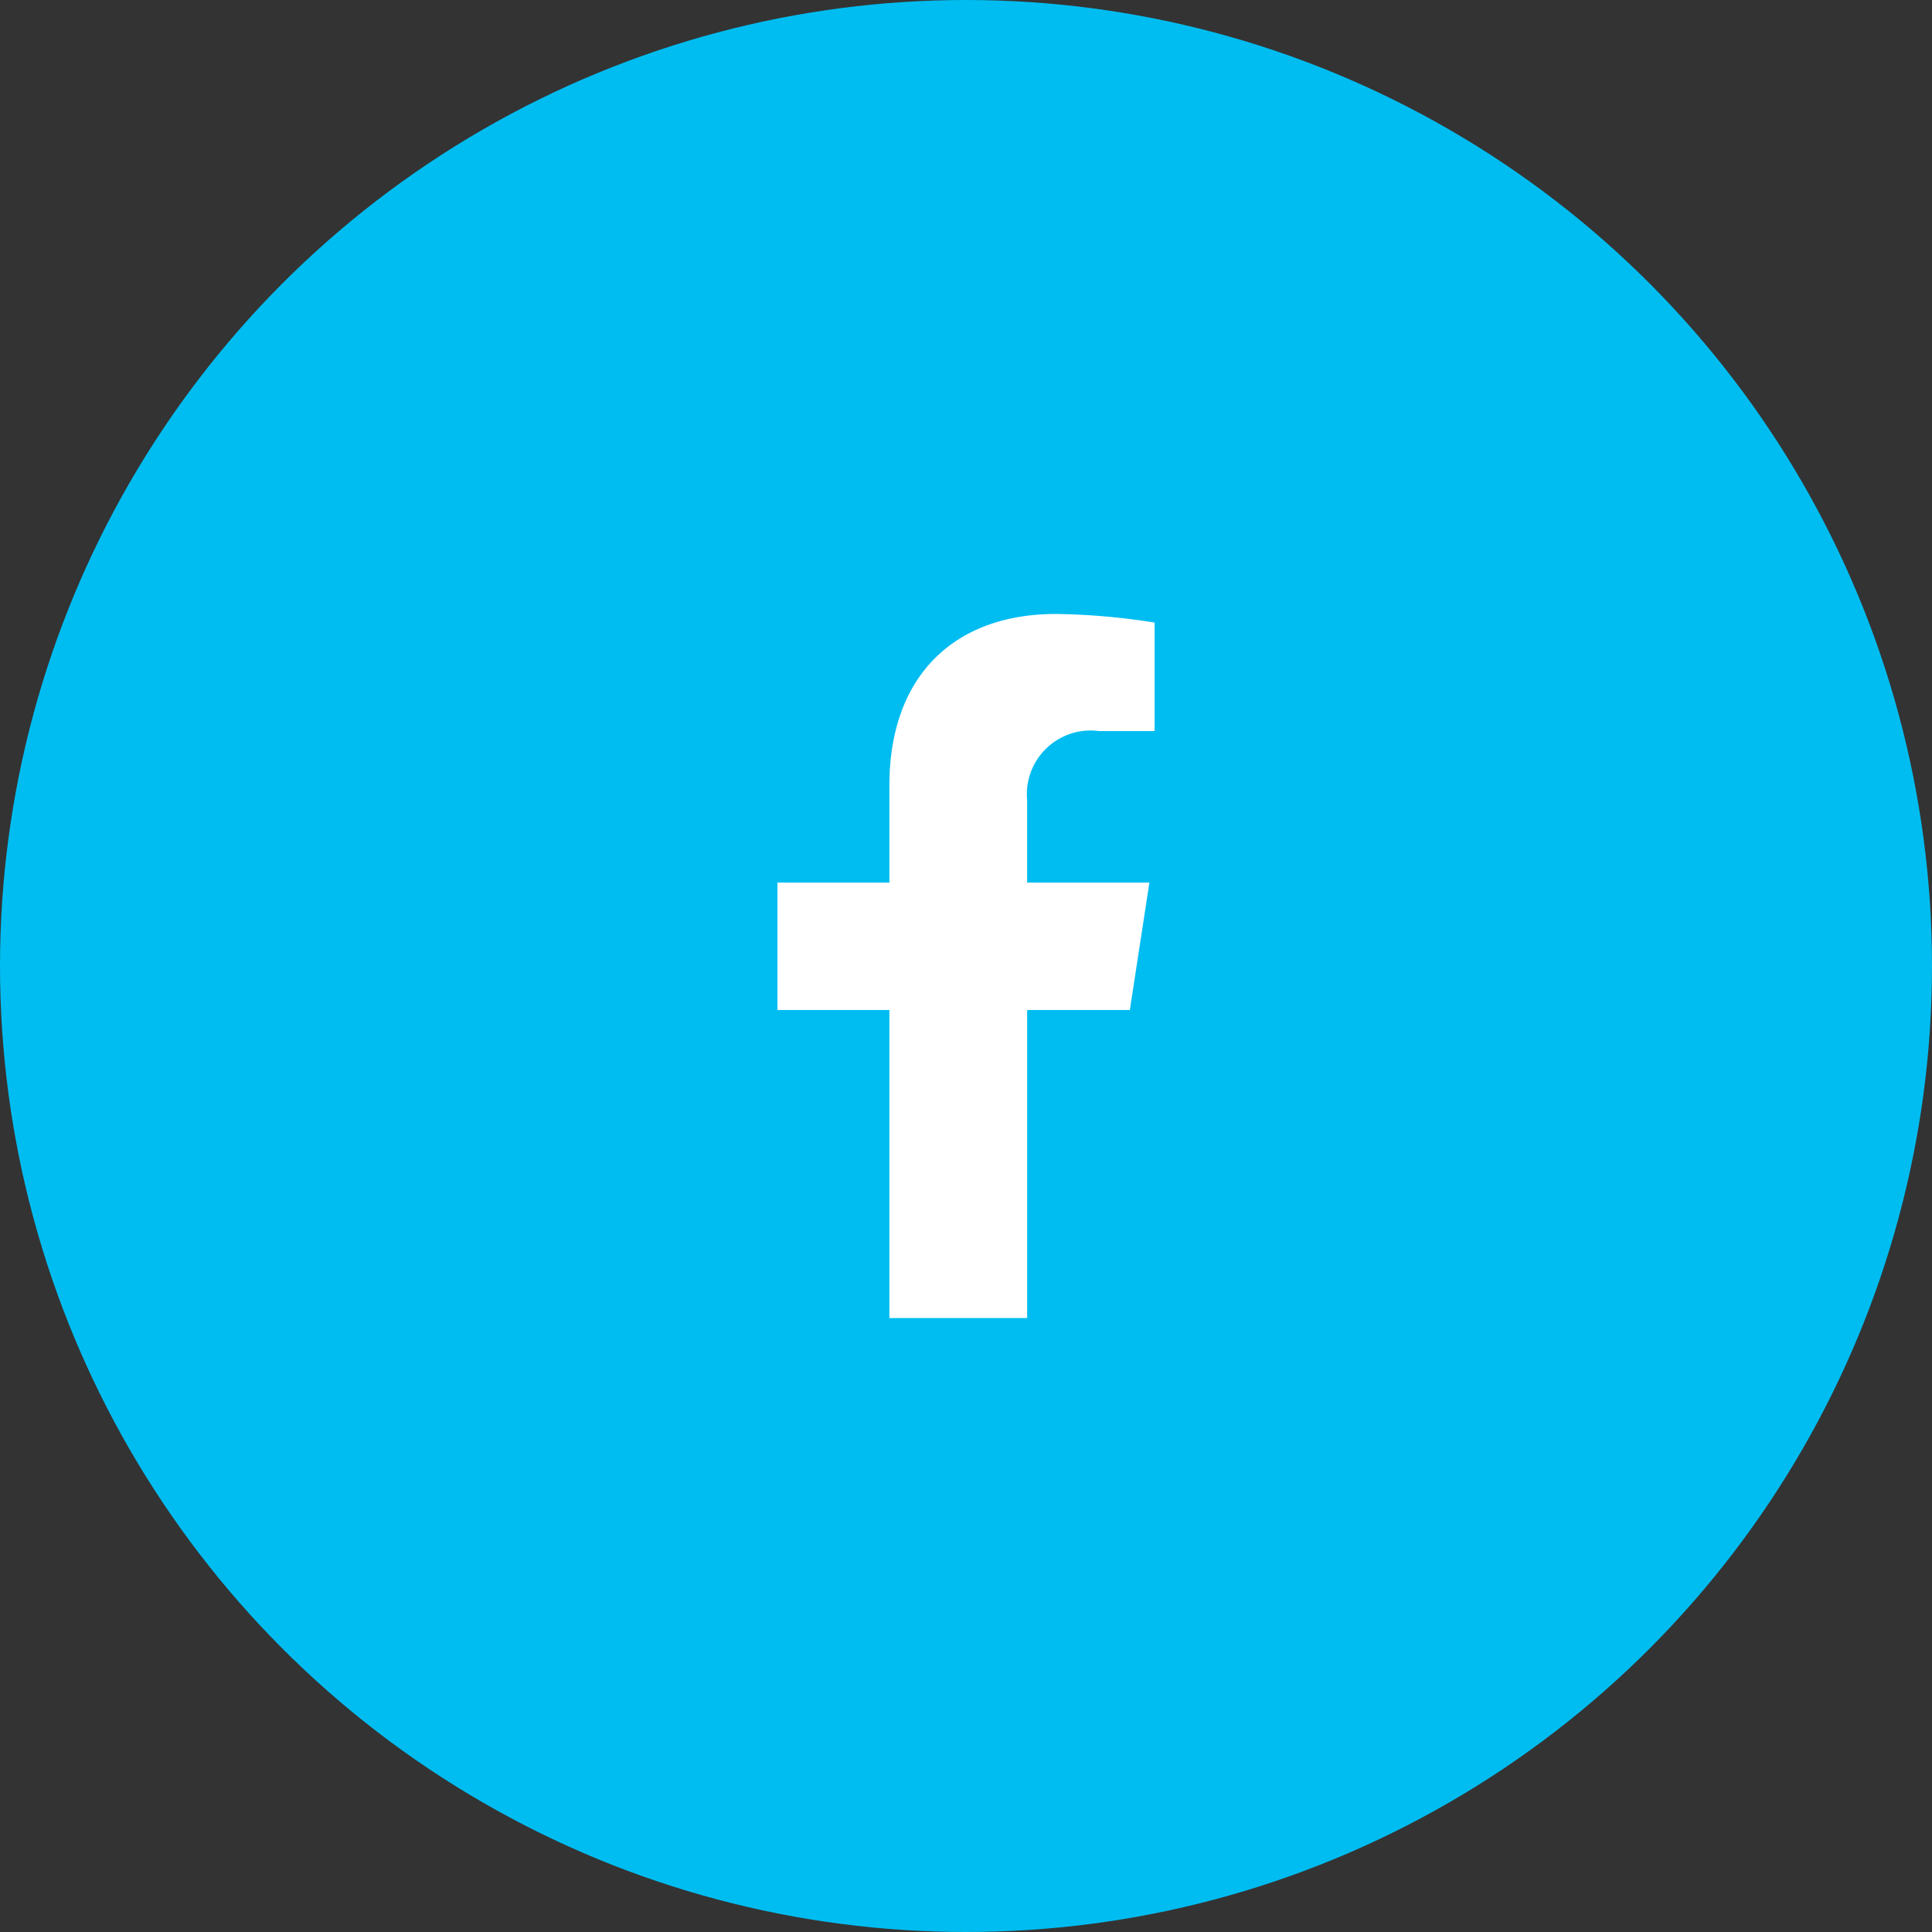 <svg xmlns="http://www.w3.org/2000/svg" width="66" height="66" viewBox="0 0 66 66">
  <rect x="0" y="0" width="66" height="66" fill="#333333" stroke="none"/>
  <g id="Group_23" data-name="Group 23" transform="translate(-402 -5892)">
    <circle id="Ellipse_34" data-name="Ellipse 34" cx="33" cy="33" r="33" transform="translate(402 5892)" fill="#00bdf1"/>
    <path id="Icon_awesome-facebook-f" data-name="Icon awesome-facebook-f" d="M13.647,13.529l.668-4.353H10.138V6.352A2.176,2.176,0,0,1,12.592,4h1.9V.294A23.155,23.155,0,0,0,11.121,0C7.681,0,5.433,2.085,5.433,5.859V9.176H1.609v4.353H5.433V24.052h4.706V13.529Z" transform="translate(426.95 5912.974)" fill="#fff"/>
  </g>
</svg>
